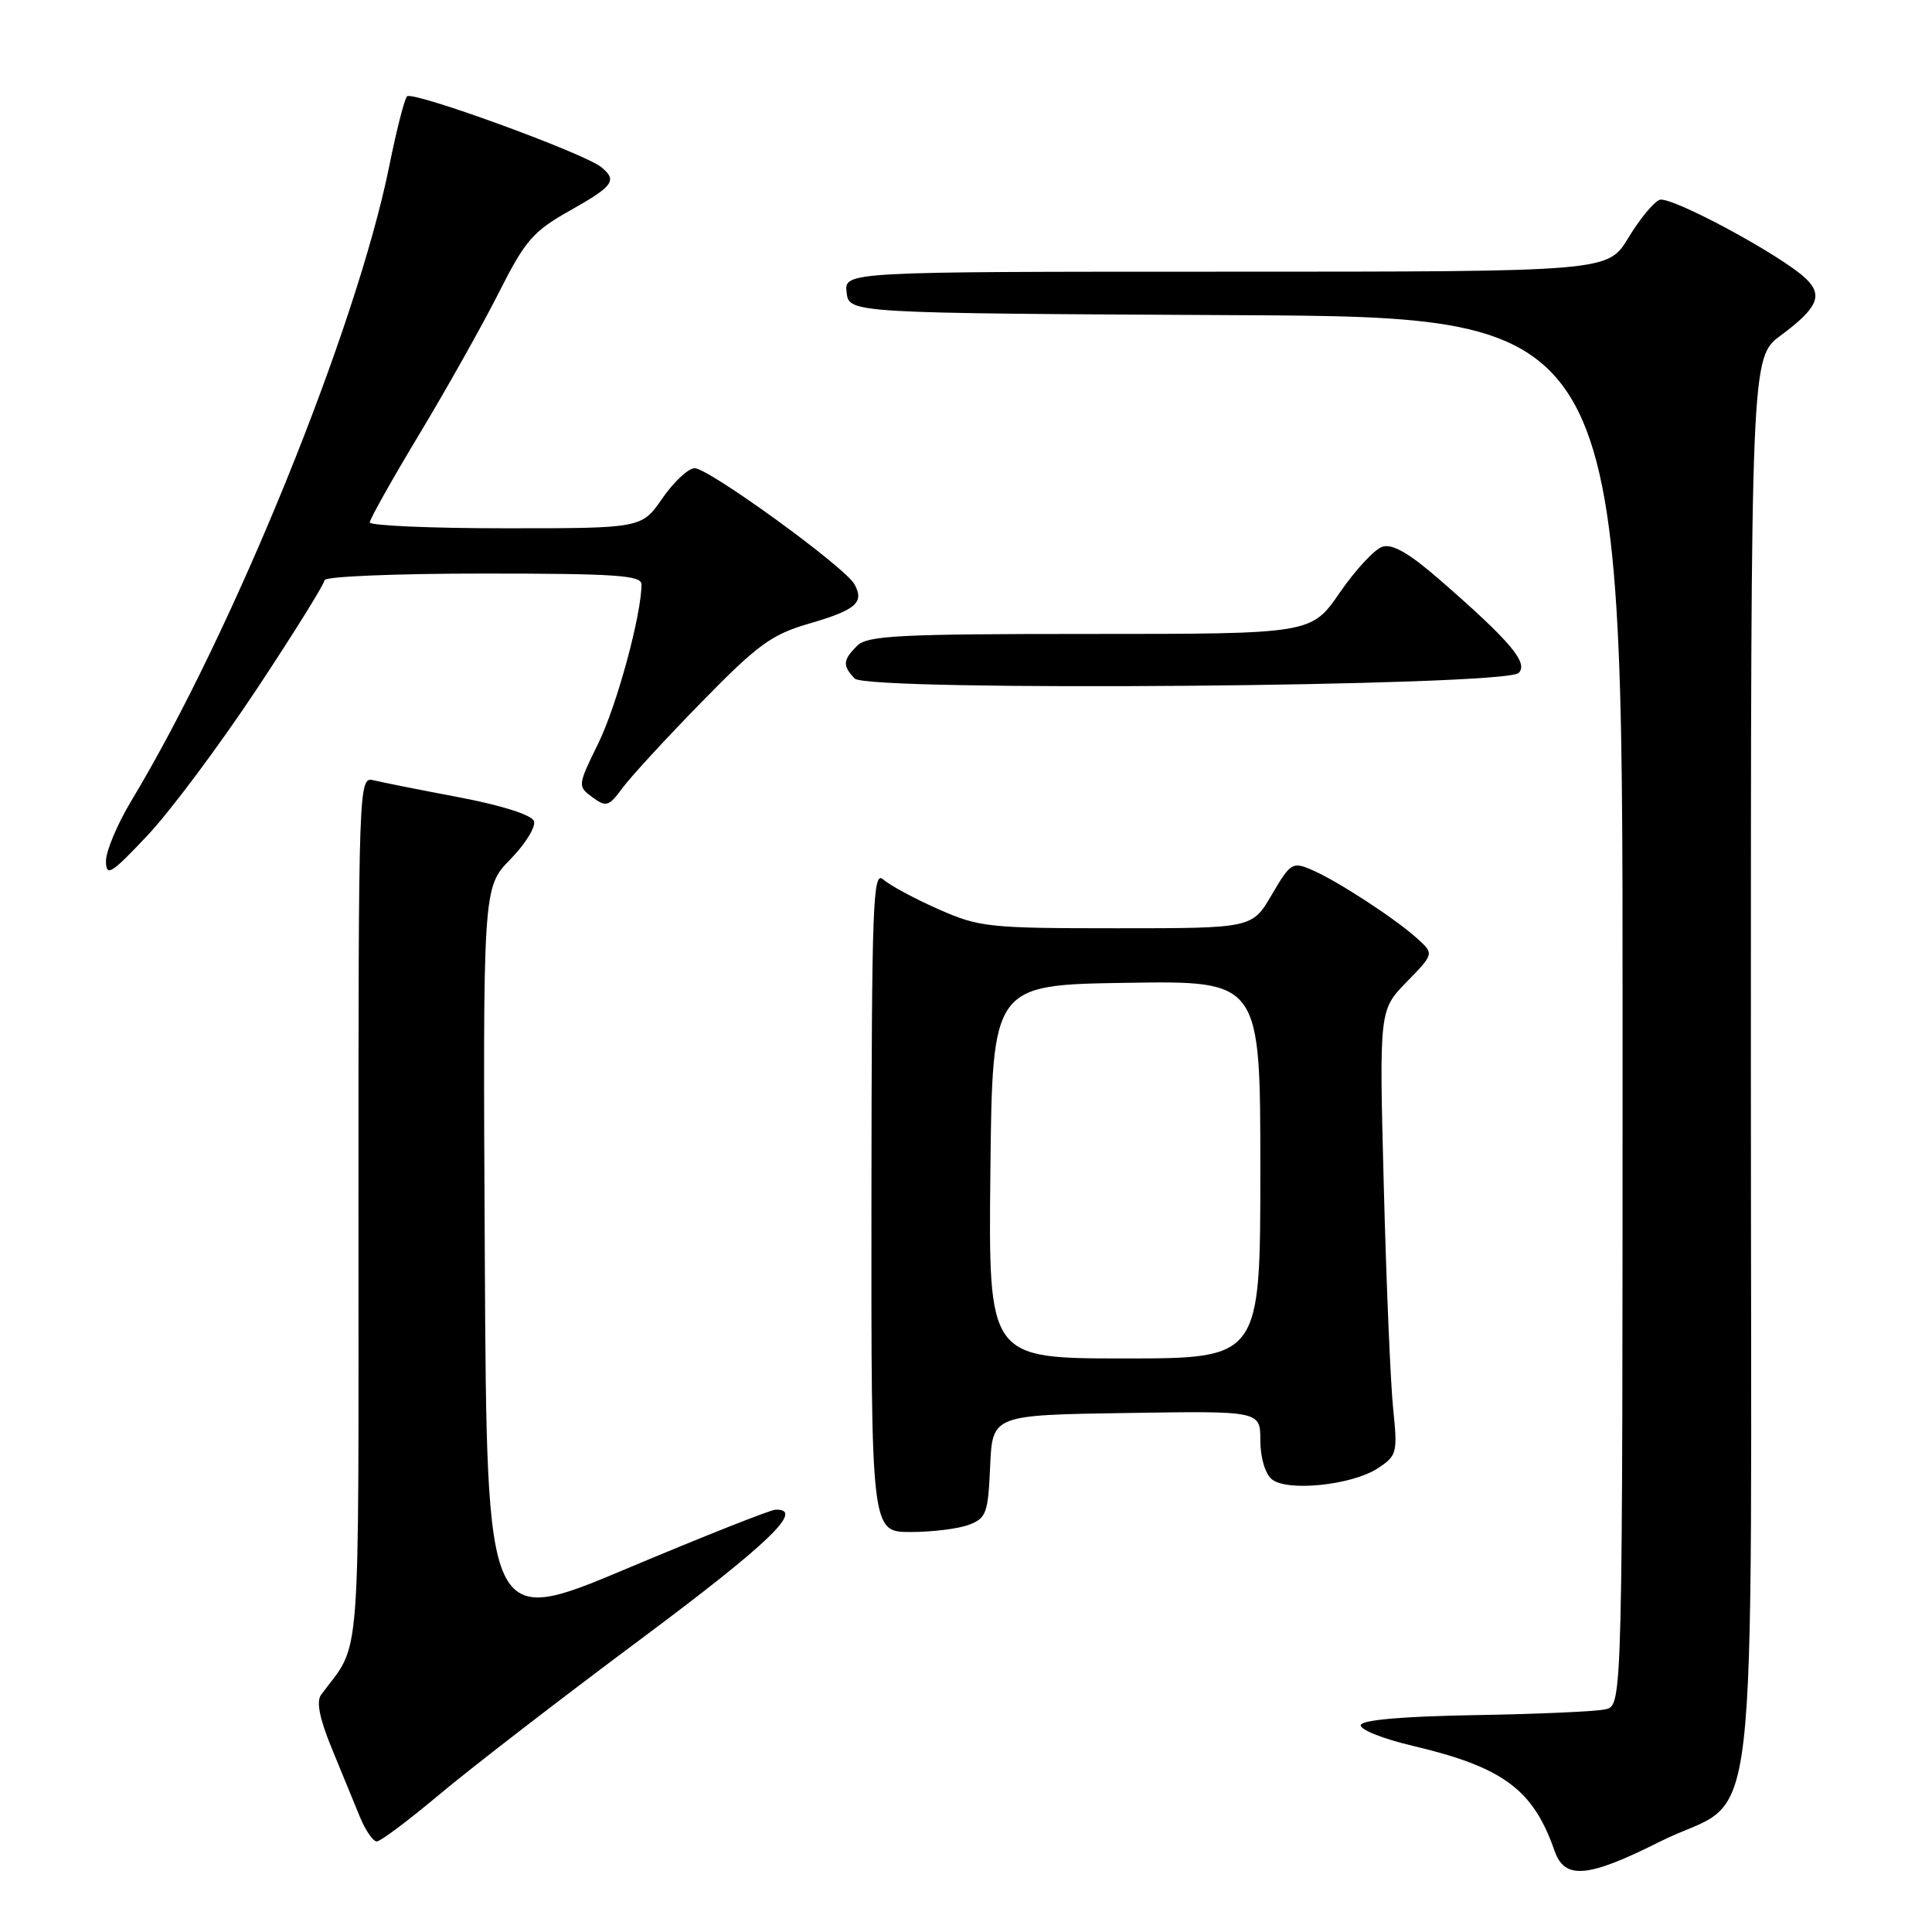 <?xml version="1.0" encoding="UTF-8" standalone="no"?>
<!DOCTYPE svg PUBLIC "-//W3C//DTD SVG 1.1//EN" "http://www.w3.org/Graphics/SVG/1.1/DTD/svg11.dtd" >
<svg xmlns="http://www.w3.org/2000/svg" xmlns:xlink="http://www.w3.org/1999/xlink" version="1.1" viewBox="0 0 256 256">
 <g >
 <path fill="currentColor"
d=" M 219.92 244.04 C 233.43 237.25 232.00 249.44 232.00 141.06 C 232.00 47.38 232.00 47.38 235.97 44.44 C 240.85 40.82 241.60 39.13 239.29 36.92 C 236.04 33.82 221.37 25.92 219.90 26.48 C 219.11 26.79 217.25 29.05 215.76 31.52 C 213.05 36.00 213.05 36.00 162.46 36.00 C 111.87 36.00 111.87 36.00 112.18 38.75 C 112.50 41.50 112.50 41.50 163.75 41.76 C 215.00 42.02 215.00 42.02 215.00 133.99 C 215.00 225.96 215.00 225.96 212.75 226.49 C 211.51 226.78 203.79 227.12 195.58 227.26 C 186.15 227.41 180.53 227.89 180.31 228.56 C 180.11 229.15 183.18 230.39 187.23 231.34 C 199.19 234.17 203.15 237.11 205.99 245.25 C 207.33 249.10 210.39 248.83 219.92 244.04 Z  M 58.16 237.83 C 62.20 234.43 74.16 225.20 84.75 217.31 C 101.90 204.53 106.72 199.90 102.75 200.04 C 102.06 200.07 93.17 203.59 83.00 207.87 C 64.50 215.65 64.50 215.65 64.24 166.63 C 63.98 117.60 63.98 117.60 67.62 113.87 C 69.63 111.82 71.03 109.53 70.75 108.79 C 70.44 107.98 66.44 106.71 60.86 105.65 C 55.71 104.68 50.60 103.66 49.50 103.39 C 47.52 102.91 47.50 103.41 47.50 160.24 C 47.50 222.77 47.92 217.27 42.54 224.58 C 41.89 225.46 42.35 227.76 43.97 231.69 C 45.28 234.89 46.96 238.96 47.69 240.75 C 48.43 242.54 49.43 244.00 49.92 244.00 C 50.42 244.00 54.12 241.22 58.16 237.83 Z  M 128.39 202.04 C 130.69 201.17 130.93 200.51 131.20 194.29 C 131.50 187.50 131.50 187.50 149.25 187.23 C 167.00 186.95 167.00 186.95 167.00 190.85 C 167.00 193.11 167.64 195.28 168.51 196.00 C 170.53 197.69 179.13 196.80 182.56 194.56 C 185.11 192.88 185.20 192.53 184.60 186.65 C 184.25 183.27 183.69 170.00 183.36 157.17 C 182.75 133.85 182.75 133.85 186.39 130.11 C 190.03 126.38 190.03 126.38 187.77 124.34 C 184.78 121.65 177.19 116.71 173.82 115.26 C 171.26 114.16 171.00 114.32 168.52 118.55 C 165.92 123.00 165.92 123.00 147.99 123.00 C 130.96 123.00 129.77 122.87 124.31 120.46 C 121.15 119.06 117.88 117.29 117.03 116.53 C 115.66 115.29 115.50 119.66 115.47 159.07 C 115.44 203.00 115.44 203.00 120.66 203.00 C 123.52 203.00 127.00 202.57 128.39 202.04 Z  M 34.02 91.31 C 38.96 83.85 43.00 77.36 43.00 76.88 C 43.00 76.39 52.45 76.00 64.00 76.00 C 81.57 76.00 85.00 76.23 85.00 77.43 C 85.00 81.46 81.73 93.50 79.28 98.49 C 76.53 104.11 76.52 104.18 78.50 105.64 C 80.33 106.98 80.67 106.88 82.50 104.39 C 83.60 102.90 88.33 97.76 93.01 92.98 C 100.42 85.40 102.25 84.07 107.21 82.63 C 113.44 80.82 114.57 79.84 113.21 77.40 C 111.92 75.10 93.85 61.99 92.03 62.04 C 91.19 62.06 89.27 63.86 87.76 66.04 C 85.02 70.00 85.02 70.00 67.01 70.00 C 57.10 70.00 49.00 69.65 49.00 69.22 C 49.00 68.79 51.97 63.50 55.60 57.47 C 59.23 51.44 63.96 43.01 66.11 38.75 C 69.59 31.86 70.62 30.66 75.51 27.91 C 81.29 24.65 81.82 23.92 79.69 22.16 C 77.48 20.32 54.61 11.99 53.93 12.77 C 53.58 13.17 52.52 17.32 51.58 22.00 C 47.23 43.51 30.88 83.75 17.39 106.13 C 15.53 109.23 14.02 112.83 14.04 114.13 C 14.07 116.22 14.73 115.81 19.55 110.69 C 22.57 107.49 29.07 98.77 34.02 91.31 Z  M 201.23 89.17 C 202.56 87.84 200.11 84.95 190.78 76.83 C 186.74 73.31 184.50 72.02 183.18 72.44 C 182.15 72.77 179.61 75.50 177.53 78.52 C 173.76 84.00 173.76 84.00 144.45 84.00 C 119.14 84.00 114.93 84.21 113.57 85.57 C 111.67 87.47 111.62 88.20 113.25 89.91 C 114.94 91.67 199.44 90.96 201.23 89.17 Z  M 131.23 155.25 C 131.50 130.50 131.50 130.50 149.25 130.23 C 167.00 129.95 167.00 129.95 167.00 154.98 C 167.00 180.00 167.00 180.00 148.98 180.00 C 130.97 180.00 130.97 180.00 131.23 155.25 Z "/>
</g>
</svg>